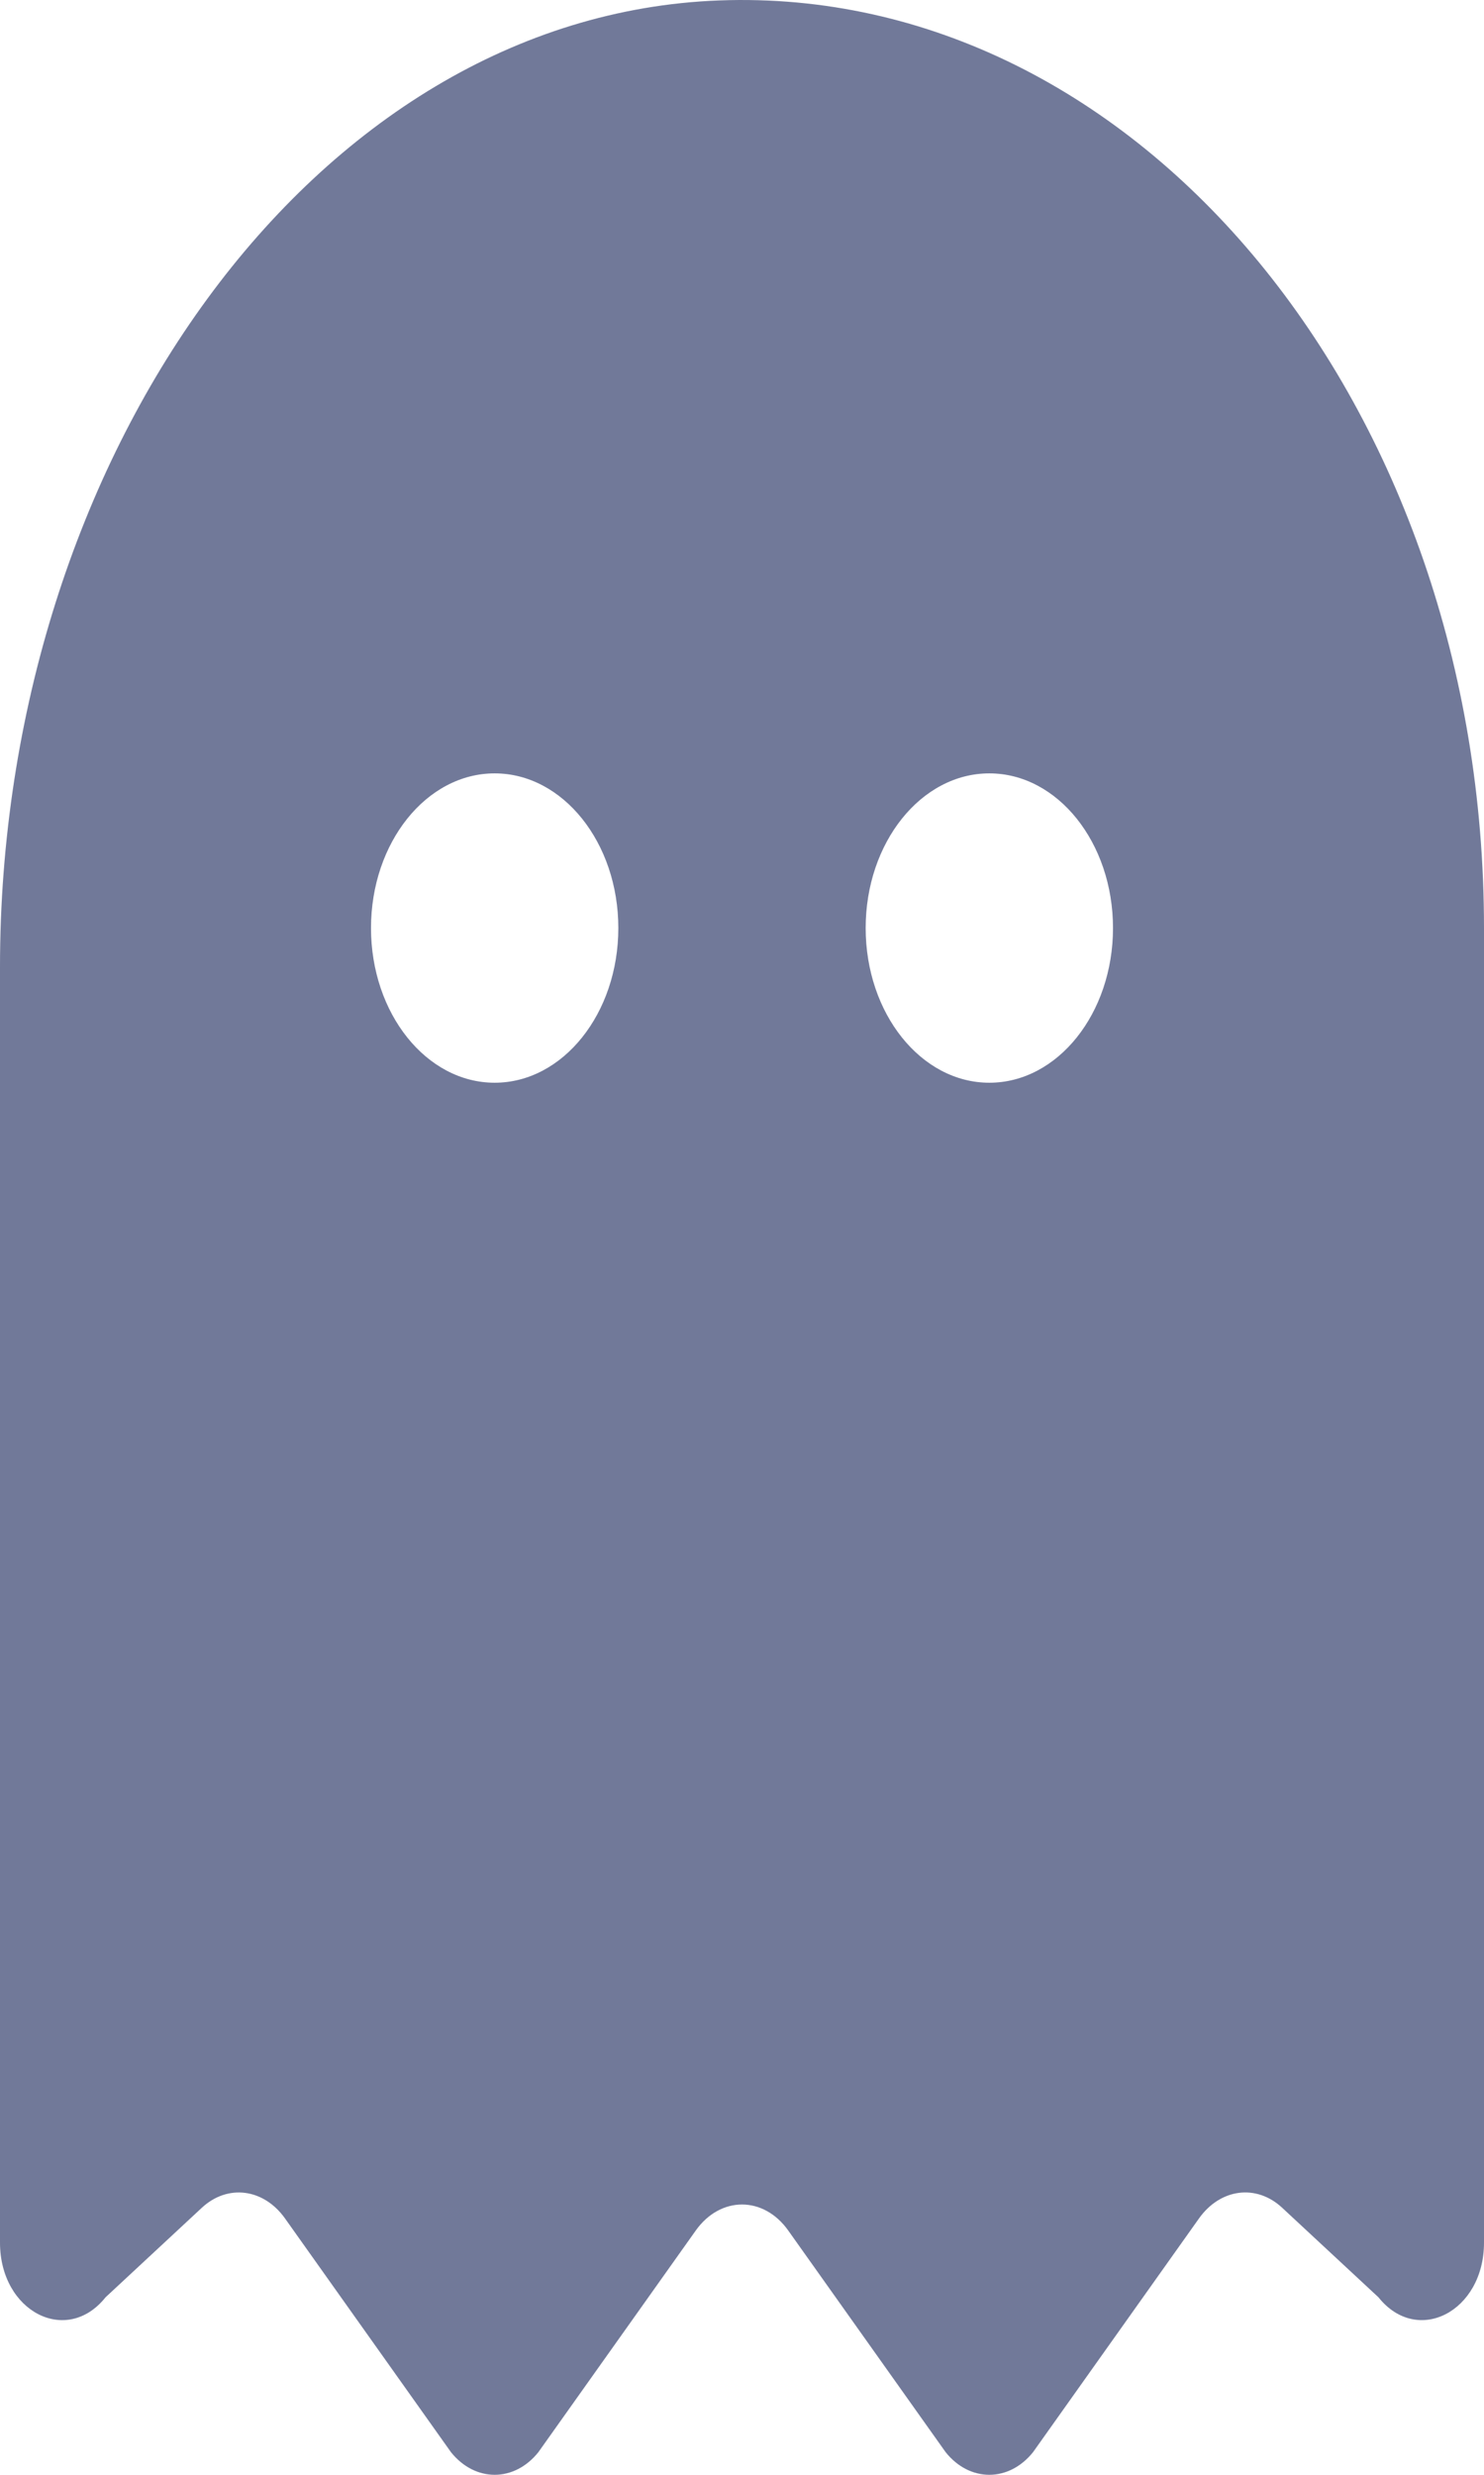 <svg width="24" height="40" viewBox="0 0 24 40" fill="none" xmlns="http://www.w3.org/2000/svg">
<g clip-path="url(#clip0_14_869)">
<path d="M11.631 0.007C5.063 0.253 0 7.416 0 15.629V36.248C0 37.362 1.077 37.919 1.707 37.131L3.264 35.684C3.681 35.297 4.264 35.372 4.609 35.856L7.293 39.634C7.684 40.122 8.317 40.122 8.707 39.634L11.252 36.052C11.651 35.491 12.35 35.491 12.748 36.052L15.293 39.634C15.683 40.122 16.316 40.122 16.707 39.634L19.391 35.856C19.736 35.372 20.319 35.296 20.736 35.684L22.293 37.131C22.923 37.919 24 37.361 24 36.248V15C24 6.563 18.427 -0.248 11.631 0.007ZM8 17.5C6.896 17.5 6 16.381 6 15C6 13.62 6.896 12.5 8 12.5C9.104 12.5 10 13.62 10 15C10 16.381 9.104 17.5 8 17.5ZM16 17.5C14.896 17.5 14 16.381 14 15C14 13.62 14.896 12.5 16 12.5C17.104 12.5 18 13.62 18 15C18 16.381 17.104 17.5 16 17.5Z" fill="#717999"/>
</g>
<defs>
<clipPath id="clip0_14_869">
<rect width="24" height="40" fill="white"/>
</clipPath>
</defs>
</svg>
